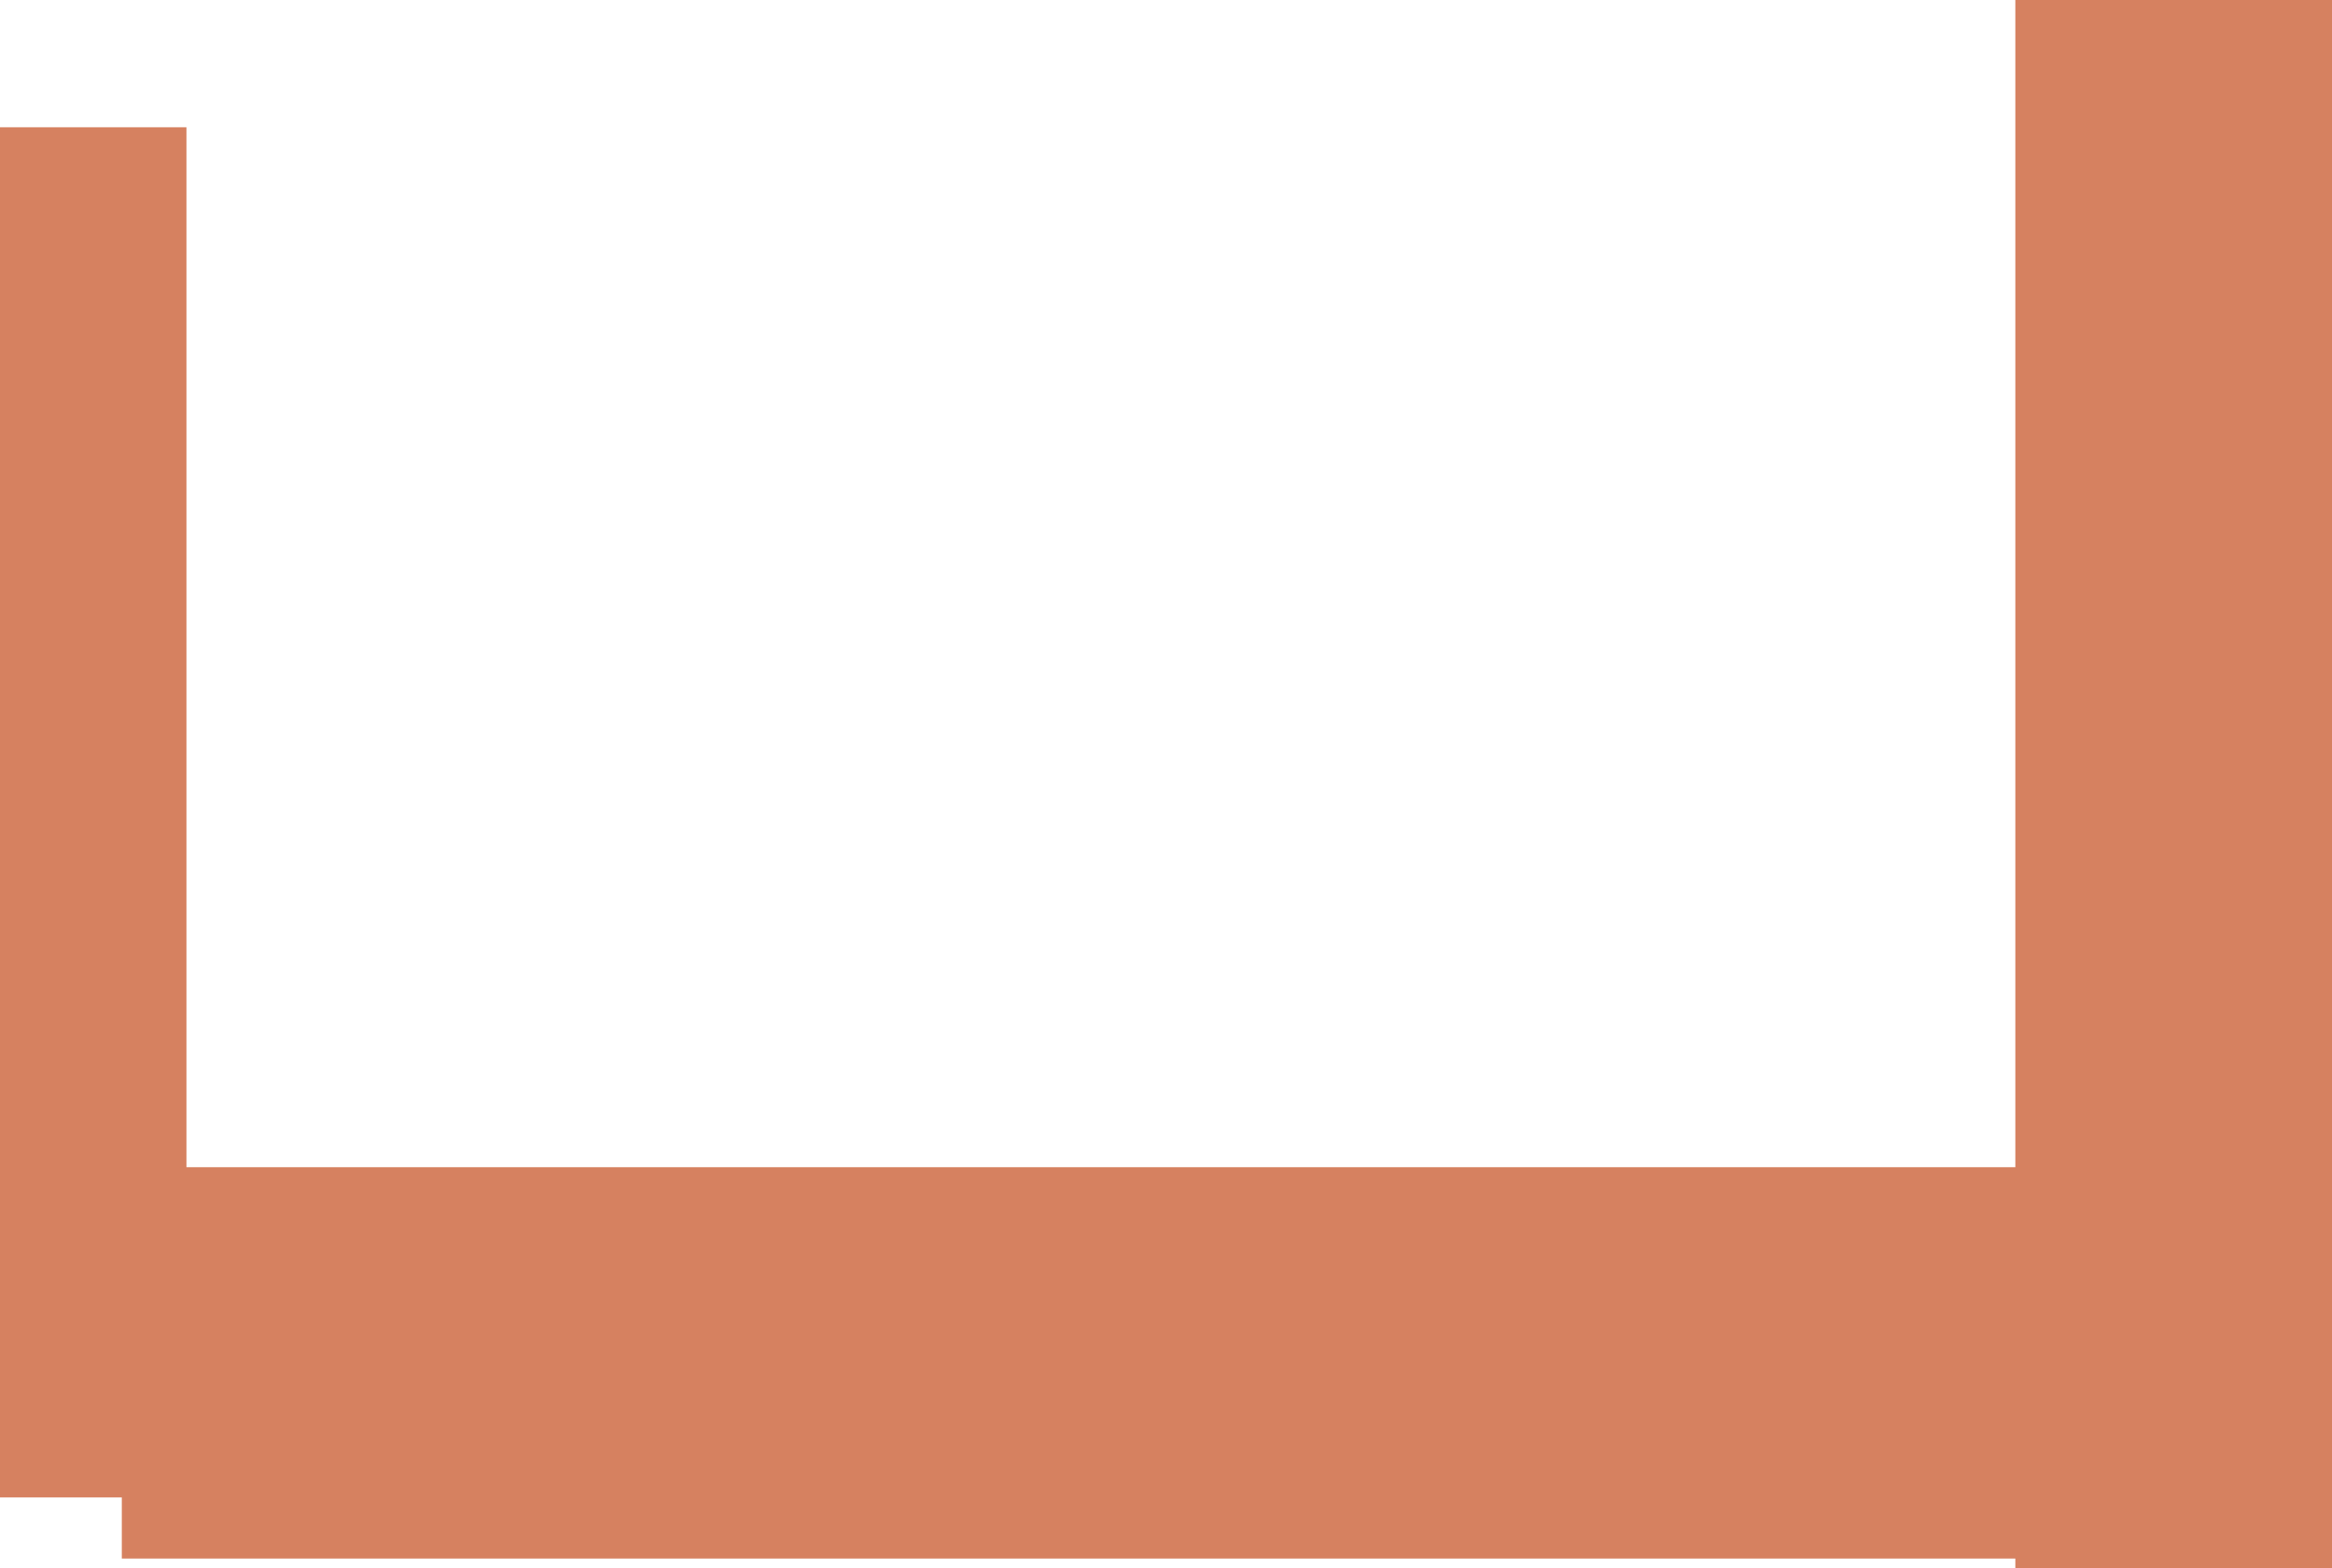 <svg version="1.1" xmlns="http://www.w3.org/2000/svg" xmlns:xlink="http://www.w3.org/1999/xlink" width="754.288" height="507.326" viewBox="0,0,754.288,507.326"><g transform="translate(56.443,79.319)"><g data-paper-data="{&quot;isPaintingLayer&quot;:true}" fill="#d68160" fill-rule="nonzero" stroke="none" stroke-linecap="butt" stroke-linejoin="miter" stroke-miterlimit="10" stroke-dasharray="" stroke-dashoffset="0" style="mix-blend-mode: normal"><path d="M-17.038,424.8v-126.583h628.574v126.583z" stroke-width="NaN"/><path d="M-56.443,405.034v-443.192h60.305v443.192z" stroke-width="0"/><path d="M595.423,428.007v-507.326h102.422v507.326z" stroke-width="0"/></g></g></svg>